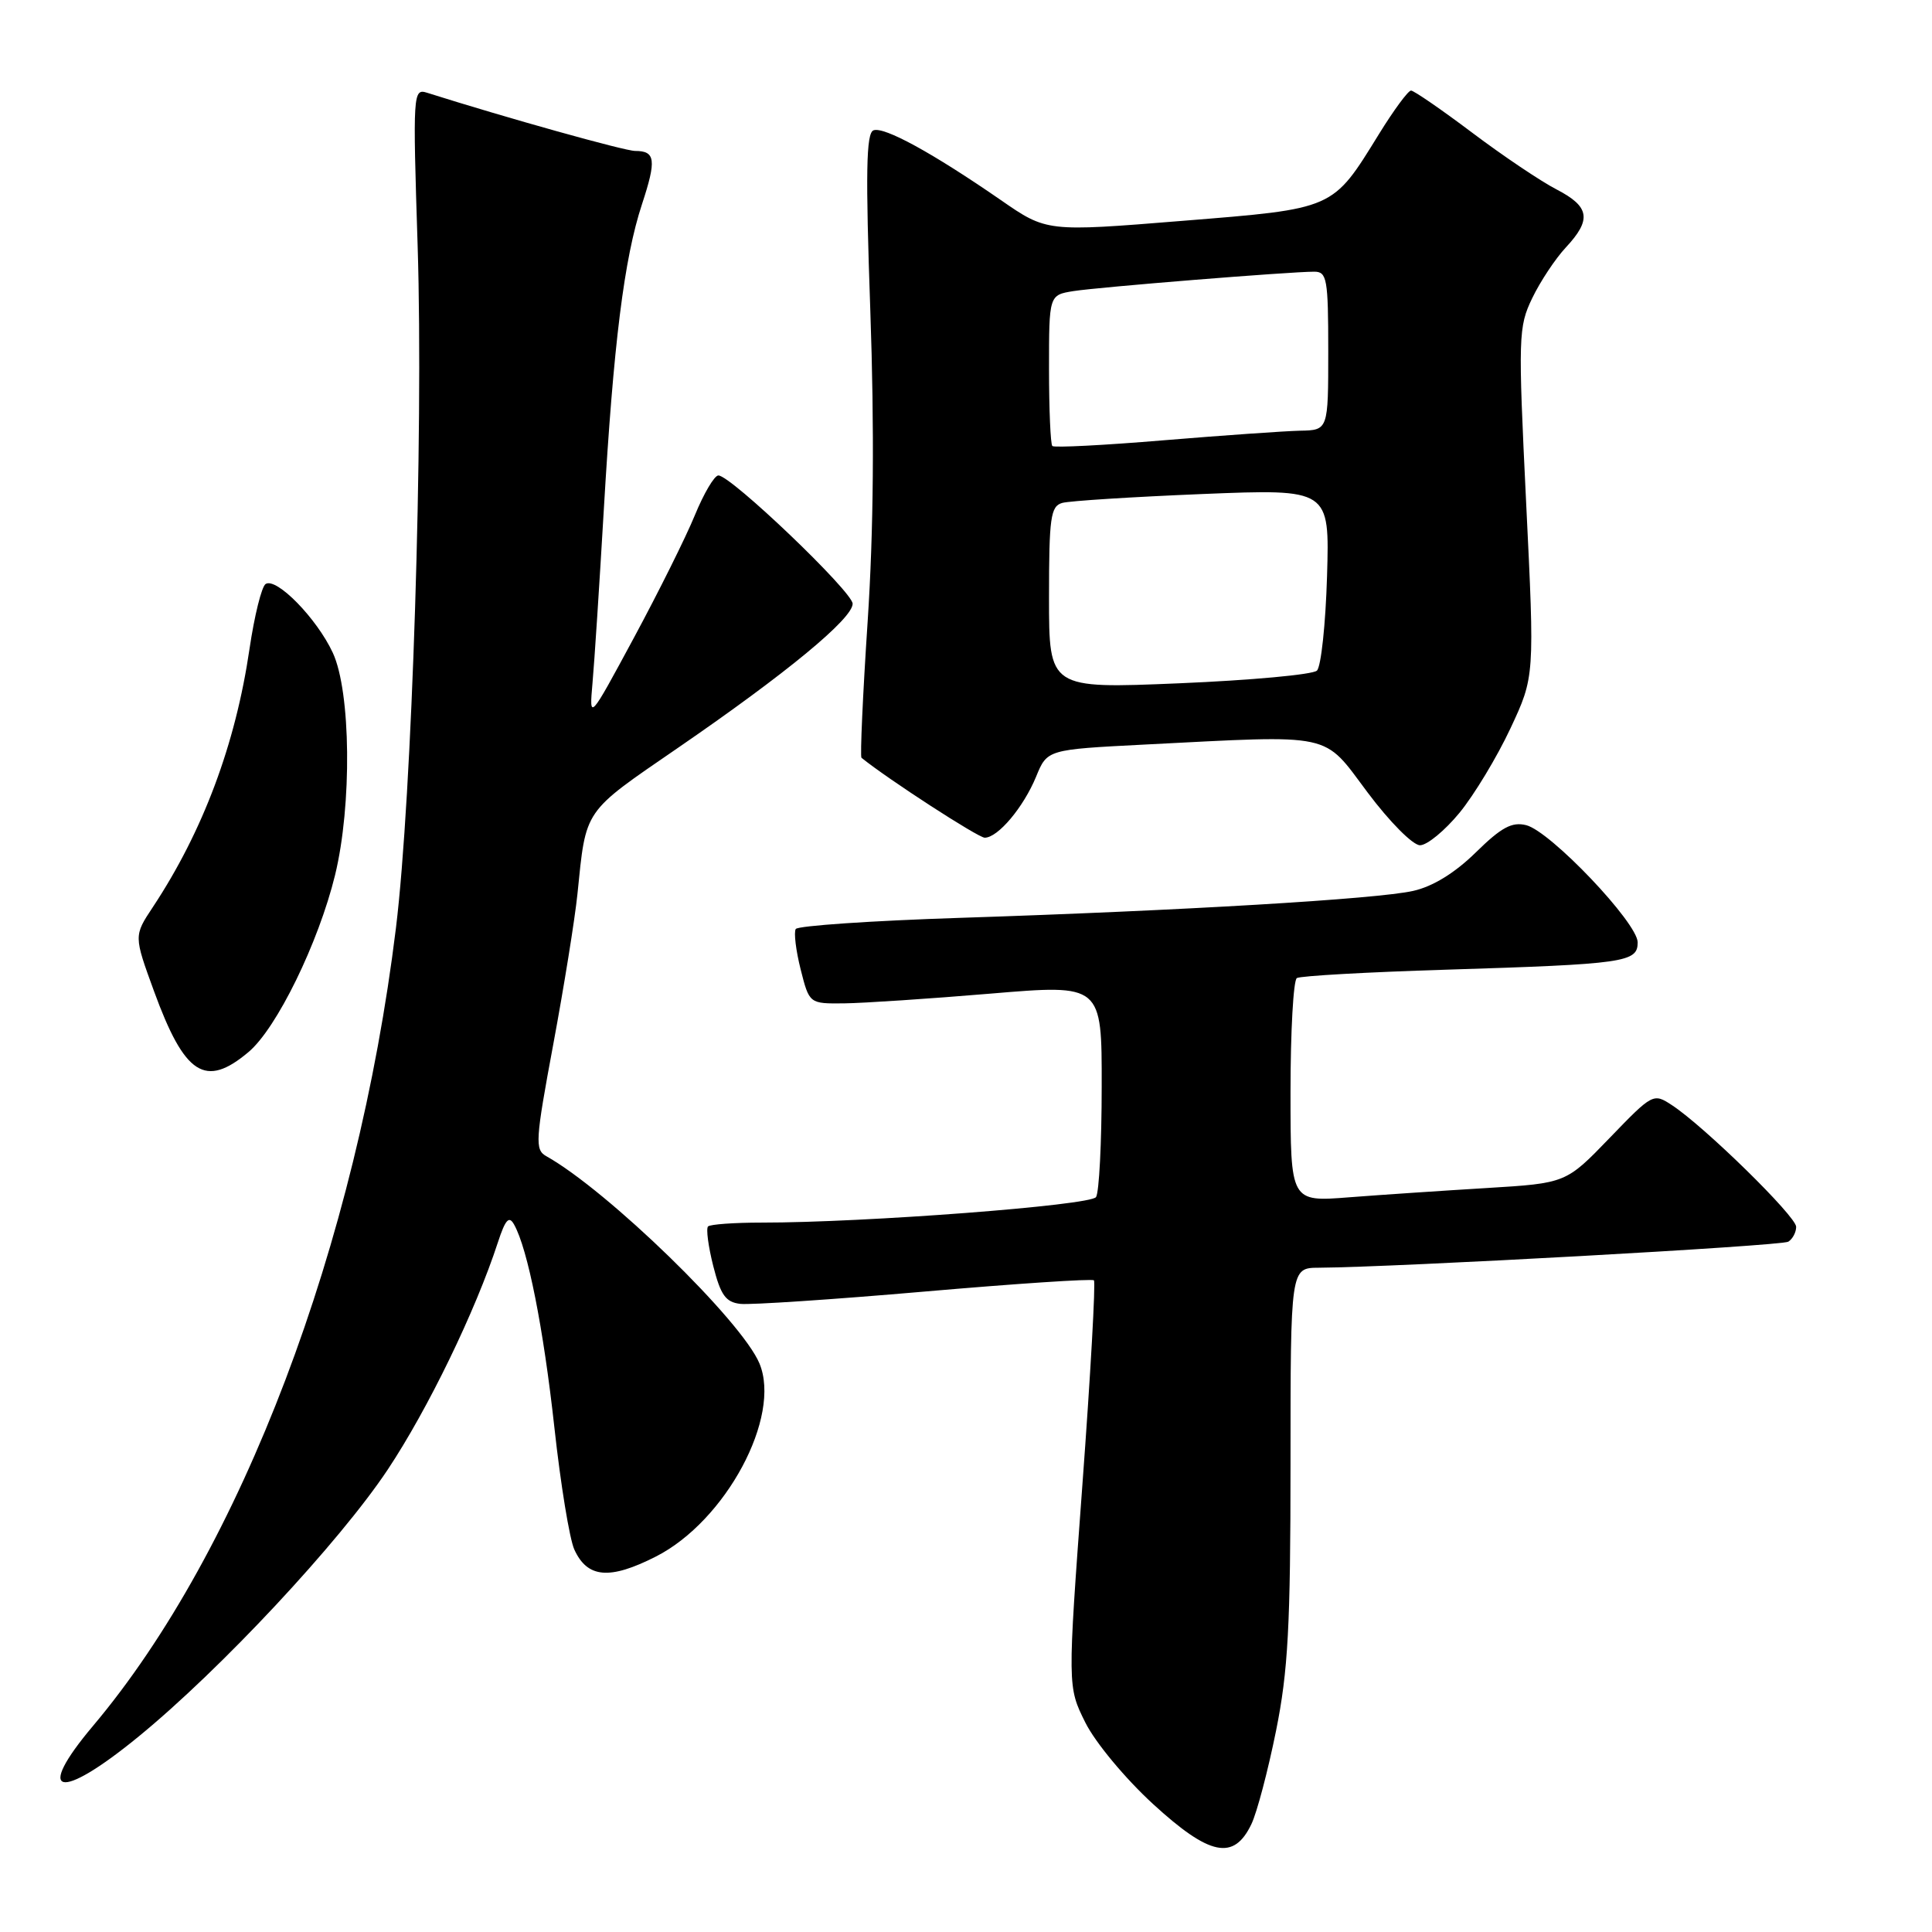 <?xml version="1.0" encoding="UTF-8" standalone="no"?>
<!DOCTYPE svg PUBLIC "-//W3C//DTD SVG 1.1//EN" "http://www.w3.org/Graphics/SVG/1.1/DTD/svg11.dtd" >
<svg xmlns="http://www.w3.org/2000/svg" xmlns:xlink="http://www.w3.org/1999/xlink" version="1.1" viewBox="0 0 256 256">
 <g >
 <path fill="currentColor"
d=" M 165.82 241.70 C 166.56 240.15 168.02 234.60 169.08 229.35 C 170.68 221.41 171.00 215.46 171.00 193.90 C 171.00 168.00 171.00 168.00 174.75 167.98 C 185.07 167.91 236.05 165.09 236.96 164.53 C 237.53 164.17 238.00 163.29 238.00 162.56 C 238.00 161.17 225.82 149.24 221.54 146.44 C 219.08 144.82 218.98 144.88 213.28 150.79 C 207.50 156.78 207.50 156.78 197.00 157.42 C 191.22 157.77 183.01 158.32 178.75 158.65 C 171.00 159.26 171.00 159.26 171.00 144.69 C 171.00 136.67 171.38 129.88 171.84 129.60 C 172.30 129.31 181.19 128.81 191.59 128.49 C 215.35 127.75 217.00 127.51 217.00 124.87 C 217.00 122.29 205.45 110.15 202.23 109.34 C 200.34 108.87 198.94 109.62 195.55 112.95 C 192.78 115.67 189.85 117.47 187.25 118.05 C 182.47 119.13 156.69 120.66 127.21 121.62 C 115.50 122.00 105.70 122.67 105.44 123.10 C 105.17 123.54 105.46 125.95 106.09 128.45 C 107.24 133.00 107.24 133.00 111.87 132.95 C 114.42 132.92 123.14 132.34 131.25 131.66 C 146.00 130.42 146.00 130.42 145.98 143.96 C 145.98 151.41 145.64 158.00 145.23 158.62 C 144.51 159.72 114.57 162.01 100.92 162.00 C 97.30 162.00 94.10 162.23 93.82 162.51 C 93.54 162.79 93.85 165.15 94.51 167.76 C 95.49 171.61 96.16 172.55 98.10 172.77 C 99.42 172.92 110.40 172.19 122.50 171.14 C 134.60 170.09 144.70 169.42 144.95 169.65 C 145.19 169.87 144.51 182.08 143.42 196.78 C 141.45 223.50 141.45 223.50 143.81 228.24 C 145.13 230.89 149.08 235.64 152.78 239.04 C 160.30 245.93 163.49 246.58 165.82 241.70 Z  M 18.33 230.13 C 29.22 221.23 44.97 204.35 51.37 194.74 C 56.69 186.74 63.01 173.72 65.98 164.60 C 66.97 161.58 67.45 161.05 68.12 162.26 C 69.93 165.48 72.01 175.97 73.46 189.16 C 74.28 196.67 75.47 203.94 76.10 205.32 C 77.83 209.11 80.77 209.37 86.91 206.25 C 96.18 201.54 103.58 187.72 100.63 180.66 C 98.27 175.01 80.50 157.74 72.37 153.19 C 70.86 152.34 70.94 151.11 73.31 138.38 C 74.73 130.75 76.17 121.80 76.51 118.50 C 77.68 107.06 77.18 107.79 89.81 99.11 C 104.18 89.24 112.97 81.99 112.98 80.00 C 112.98 78.42 96.85 63.00 95.19 63.00 C 94.66 63.00 93.27 65.36 92.08 68.25 C 90.90 71.14 87.26 78.45 84.00 84.50 C 78.07 95.50 78.07 95.50 78.51 90.50 C 78.76 87.75 79.43 77.40 80.01 67.50 C 81.29 45.55 82.70 34.23 85.07 27.05 C 87.00 21.18 86.85 20.00 84.16 20.00 C 82.78 20.00 67.14 15.63 56.59 12.29 C 54.73 11.70 54.69 12.30 55.34 32.59 C 56.13 57.58 54.60 105.59 52.46 123.00 C 47.31 164.93 31.95 205.39 12.35 228.66 C 4.50 237.97 7.76 238.78 18.33 230.13 Z  M 32.93 139.40 C 36.66 136.27 42.21 124.91 44.40 115.94 C 46.65 106.69 46.50 91.68 44.10 86.50 C 42.00 81.97 36.65 76.48 35.20 77.38 C 34.67 77.71 33.71 81.58 33.06 85.99 C 31.21 98.62 26.89 110.16 20.25 120.20 C 17.73 124.00 17.73 124.00 20.40 131.32 C 24.47 142.46 27.20 144.23 32.93 139.40 Z  M 193.40 107.69 C 195.34 105.32 198.37 100.30 200.14 96.52 C 203.35 89.66 203.35 89.66 202.22 66.58 C 201.15 44.56 201.19 43.32 203.03 39.50 C 204.09 37.30 206.09 34.28 207.48 32.79 C 210.93 29.09 210.65 27.38 206.25 25.10 C 204.19 24.04 199.16 20.66 195.07 17.58 C 190.99 14.51 187.34 12.00 186.97 12.00 C 186.59 12.00 184.68 14.59 182.73 17.75 C 176.51 27.82 176.94 27.63 156.60 29.27 C 138.69 30.72 138.69 30.72 132.60 26.50 C 123.55 20.25 117.13 16.74 115.74 17.27 C 114.77 17.64 114.68 22.85 115.32 41.12 C 115.87 56.86 115.76 70.32 114.97 82.32 C 114.32 92.11 113.96 100.26 114.15 100.41 C 117.67 103.26 129.62 111.00 130.48 111.00 C 132.23 111.00 135.61 106.98 137.29 102.91 C 138.76 99.32 138.76 99.32 151.63 98.66 C 177.04 97.37 175.20 96.98 181.21 105.00 C 184.12 108.89 187.21 112.00 188.16 112.00 C 189.10 112.00 191.45 110.06 193.40 107.69 Z  M 139.00 79.20 C 139.00 68.56 139.21 67.08 140.75 66.64 C 141.71 66.37 150.08 65.84 159.34 65.46 C 176.18 64.78 176.18 64.78 175.84 76.34 C 175.65 82.70 175.05 88.34 174.50 88.86 C 173.95 89.39 165.74 90.14 156.25 90.54 C 139.00 91.26 139.00 91.26 139.00 79.20 Z  M 139.44 59.10 C 139.20 58.86 139.00 54.26 139.00 48.88 C 139.00 39.09 139.00 39.09 142.25 38.57 C 145.63 38.04 170.88 36.00 174.14 36.00 C 175.83 36.00 176.00 36.94 176.00 46.50 C 176.00 57.00 176.00 57.00 172.25 57.07 C 170.19 57.12 162.06 57.69 154.19 58.34 C 146.31 59.00 139.68 59.34 139.44 59.10 Z "/>
</g>
</svg>
